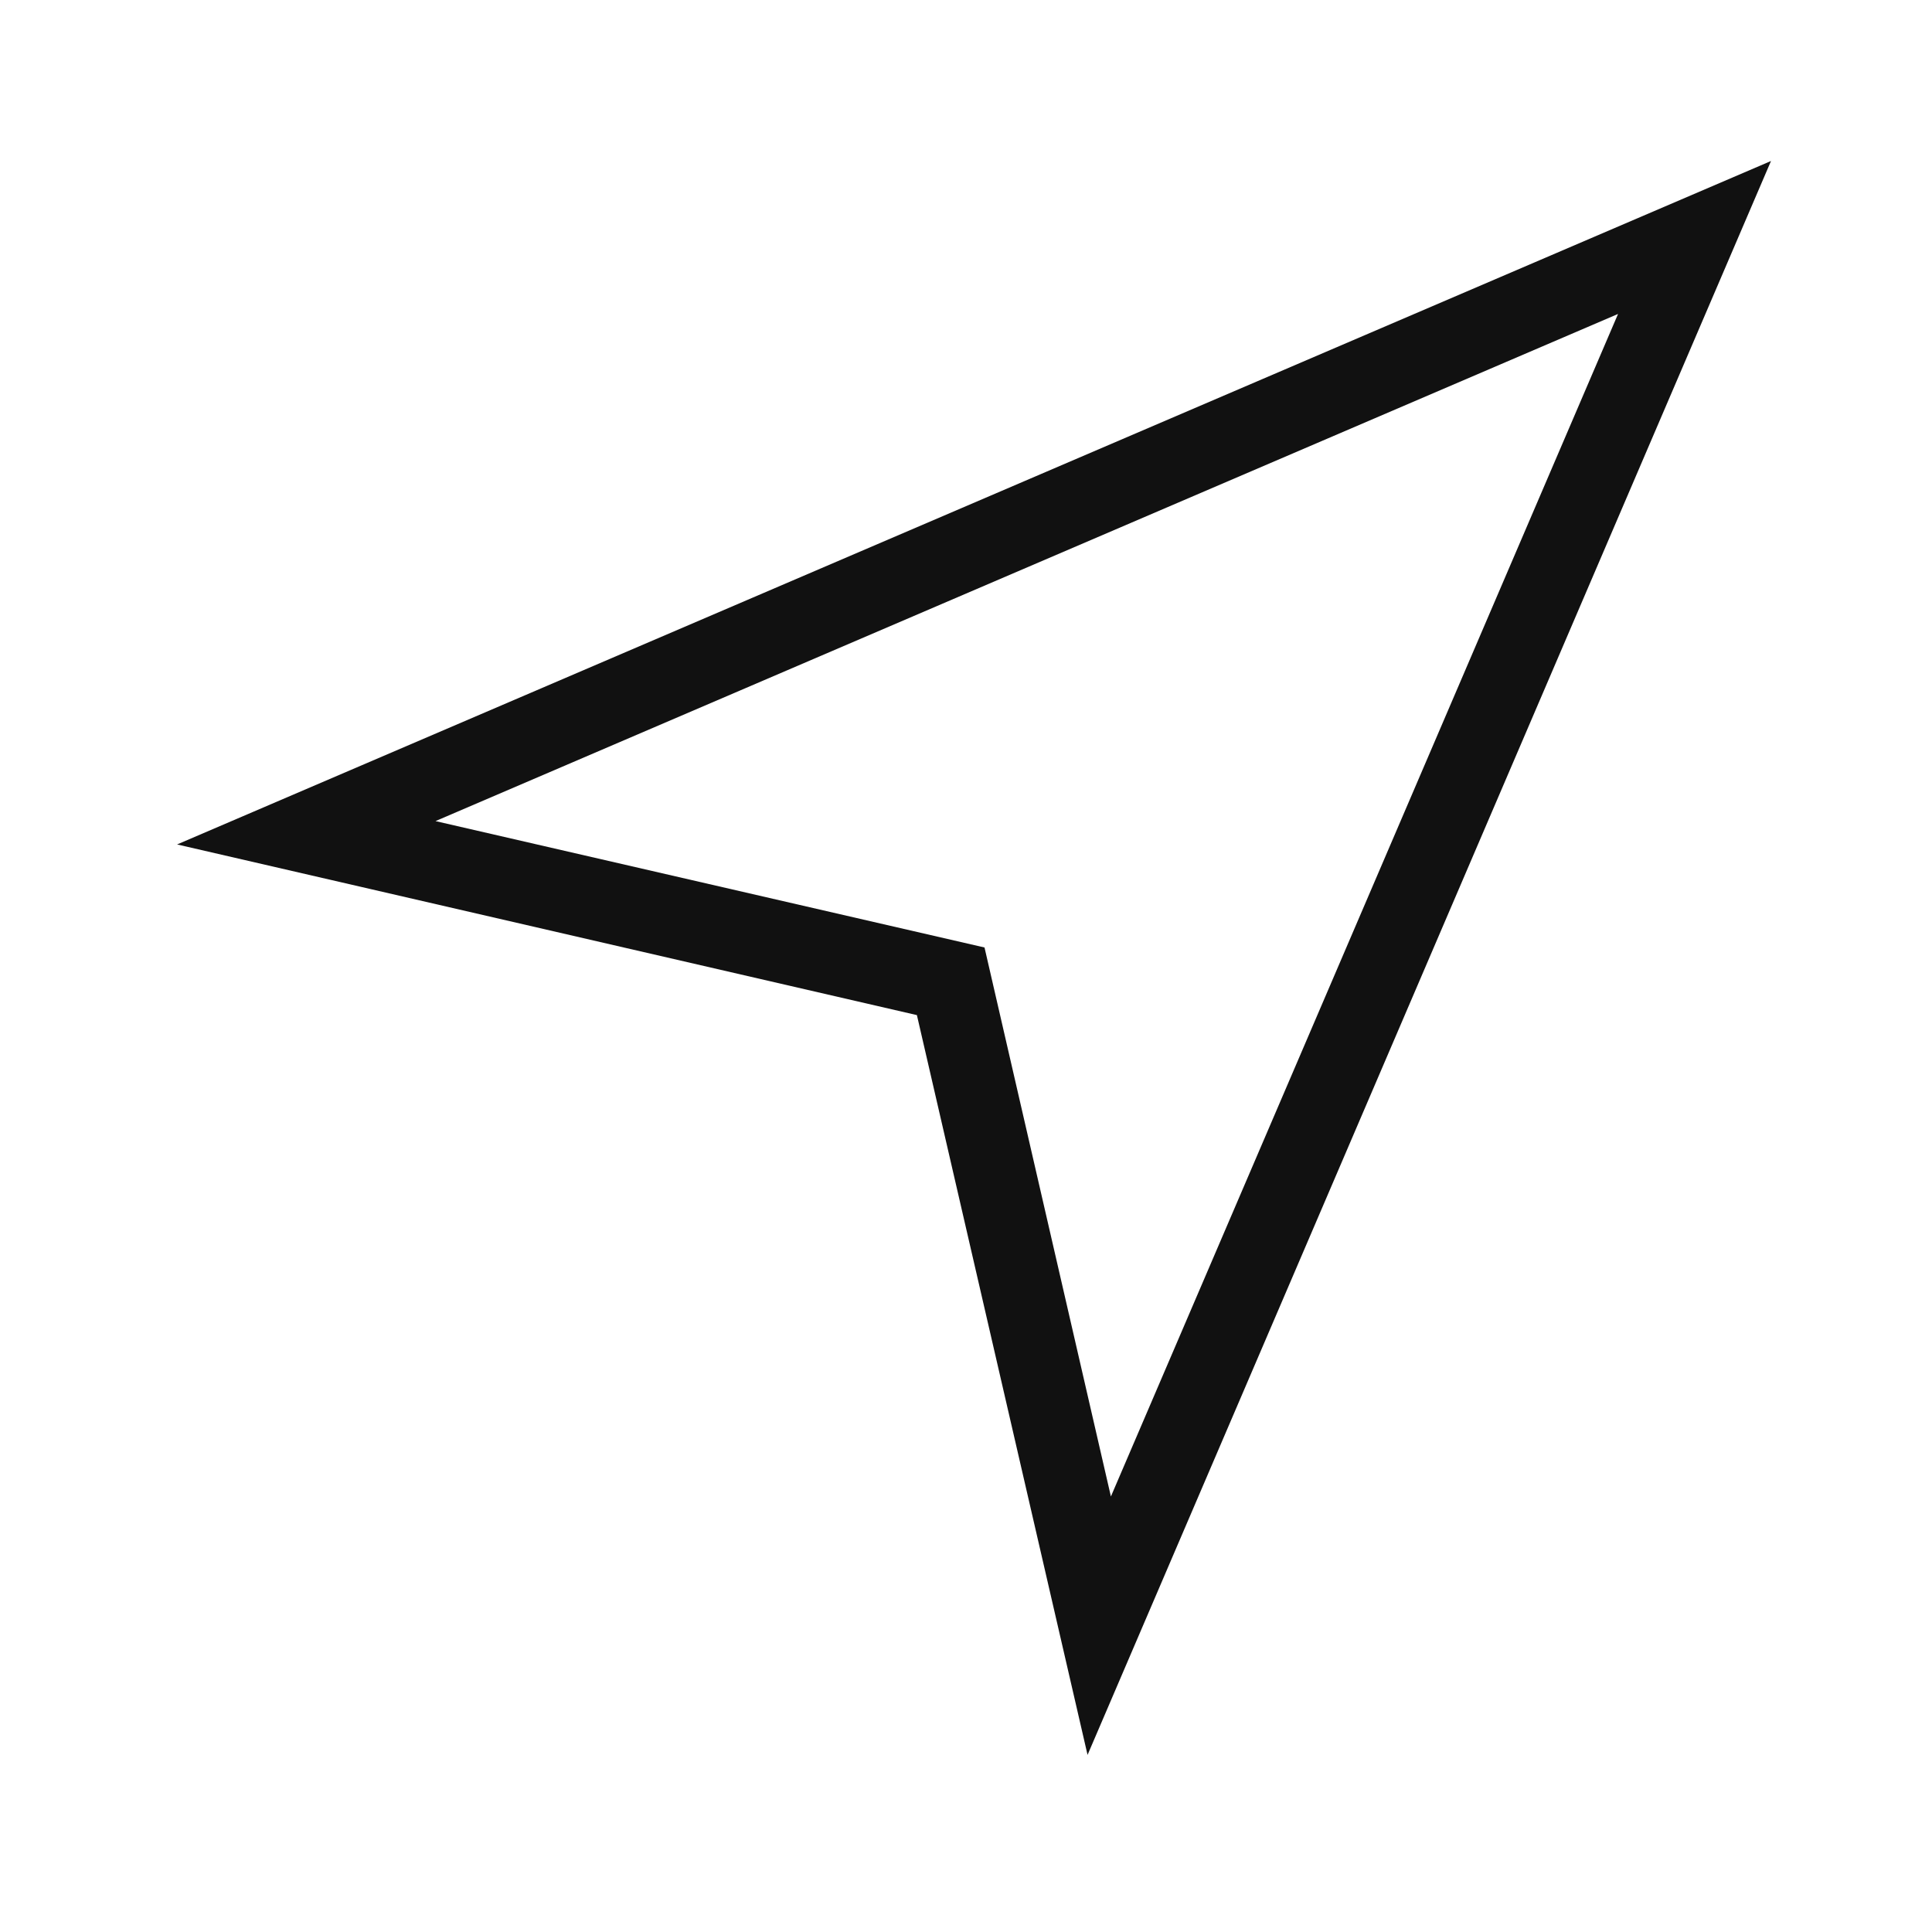 <svg focusable="false" viewBox="0 0 24 24" class="range-svg-icon range-icon-section__icon range-svg-icon--200" aria-hidden="true"><path d="M13.51,21.8,22,2,2.2,10.49l9.19,2.12ZM20.1,3.9,13.8,18.59l-1.57-6.82L5.41,10.2Z" stroke="none" fill="#111111" stroke-width="1px"></path></svg>